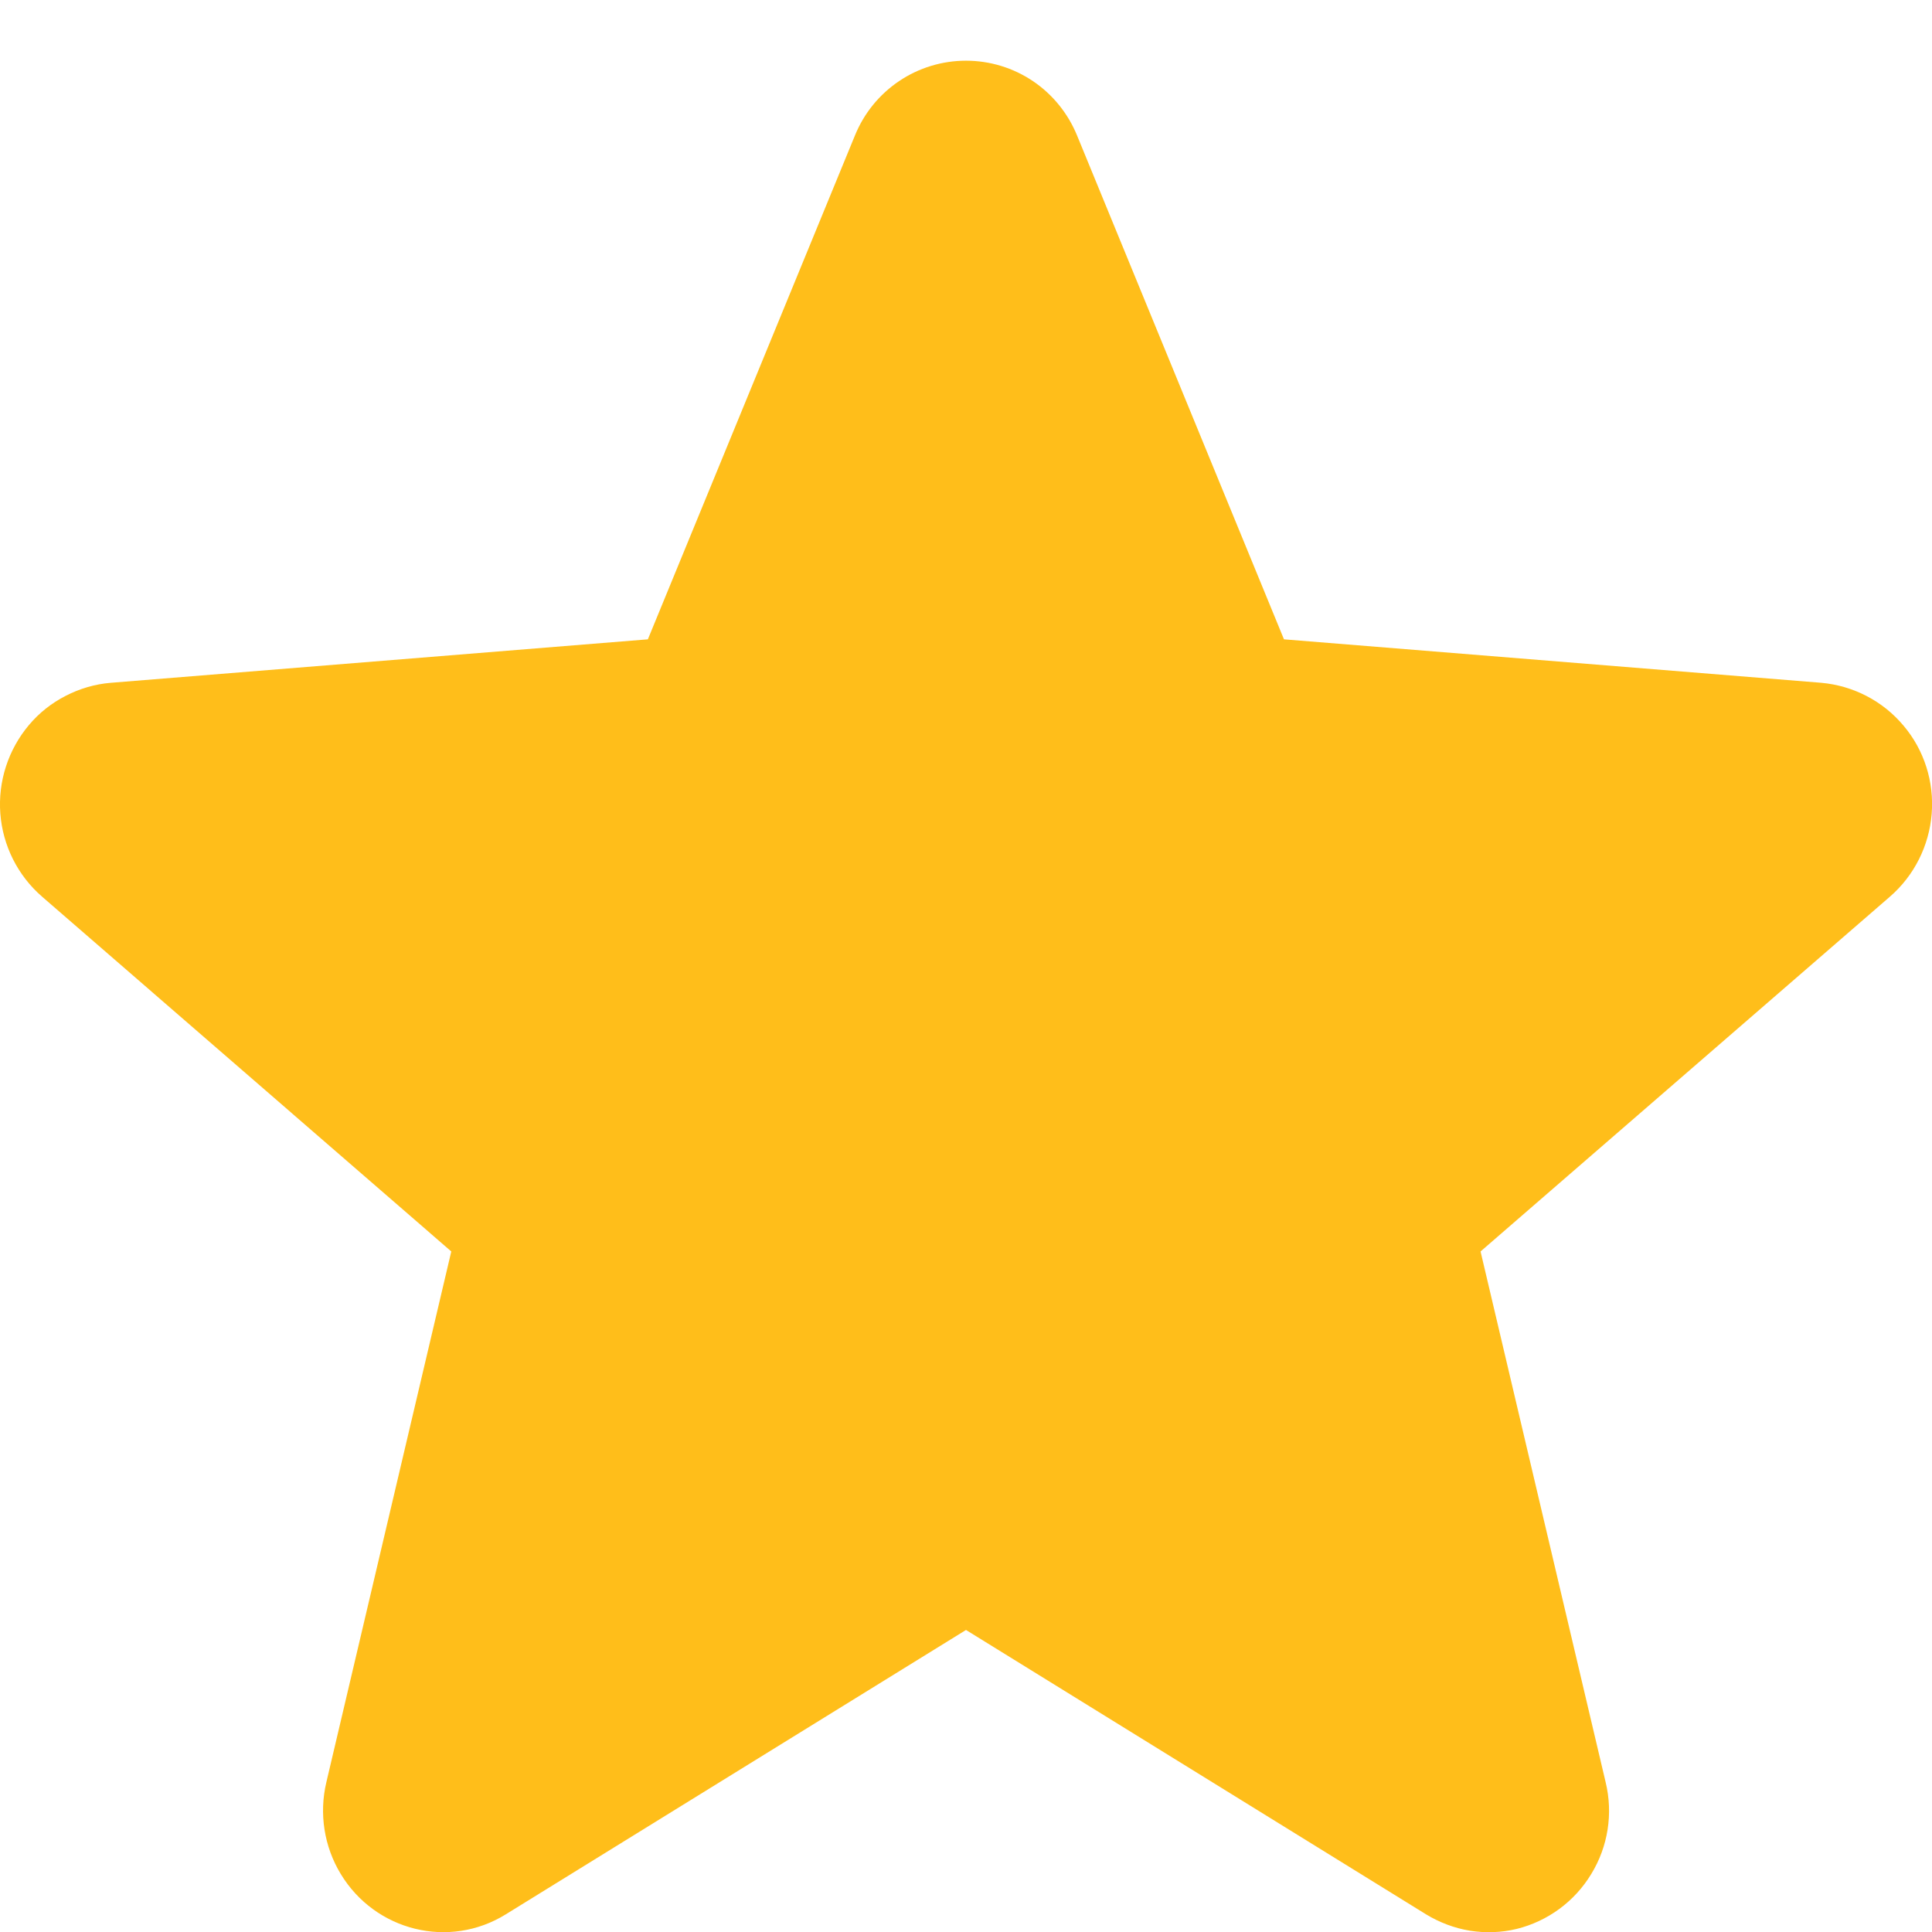 <svg width="12" height="12" viewBox="0 0 12 12" fill="none" xmlns="http://www.w3.org/2000/svg">
<g clip-path="url(#clip0_363_773)">
<g clip-path="url(#clip1_363_773)">
<path d="M6 10.124L3.142 11.89C2.791 12.108 2.331 11.995 2.116 11.639C2.013 11.469 1.981 11.264 2.027 11.07L2.803 7.773L0.261 5.569C0.11 5.438 0.017 5.252 0.002 5.053C-0.013 4.854 0.051 4.656 0.18 4.503C0.243 4.428 0.32 4.367 0.408 4.322C0.495 4.277 0.59 4.249 0.688 4.241L4.024 3.971L5.31 0.842C5.366 0.704 5.461 0.587 5.584 0.504C5.707 0.421 5.852 0.377 6 0.377C6.148 0.377 6.293 0.421 6.416 0.504C6.539 0.587 6.634 0.705 6.69 0.842L7.975 3.971L11.313 4.241C11.511 4.259 11.695 4.354 11.823 4.507C11.952 4.659 12.014 4.857 11.998 5.055C11.982 5.254 11.889 5.439 11.739 5.569L9.196 7.773L9.973 11.07C10.02 11.264 9.988 11.469 9.884 11.639C9.781 11.81 9.614 11.933 9.42 11.981C9.325 12.004 9.226 12.007 9.13 11.992C9.033 11.976 8.941 11.941 8.857 11.89L6 10.124Z" fill="#FFBE1A"/>
</g>
</g>
<defs>
<clipPath id="clip0_363_773">
<rect width="12" height="12" fill="white" transform="translate(0 0.001)"/>
</clipPath>
<clipPath id="clip1_363_773">
<rect width="12" height="12" fill="white" transform="translate(0 0.001)"/>
</clipPath>
</defs>
</svg>
